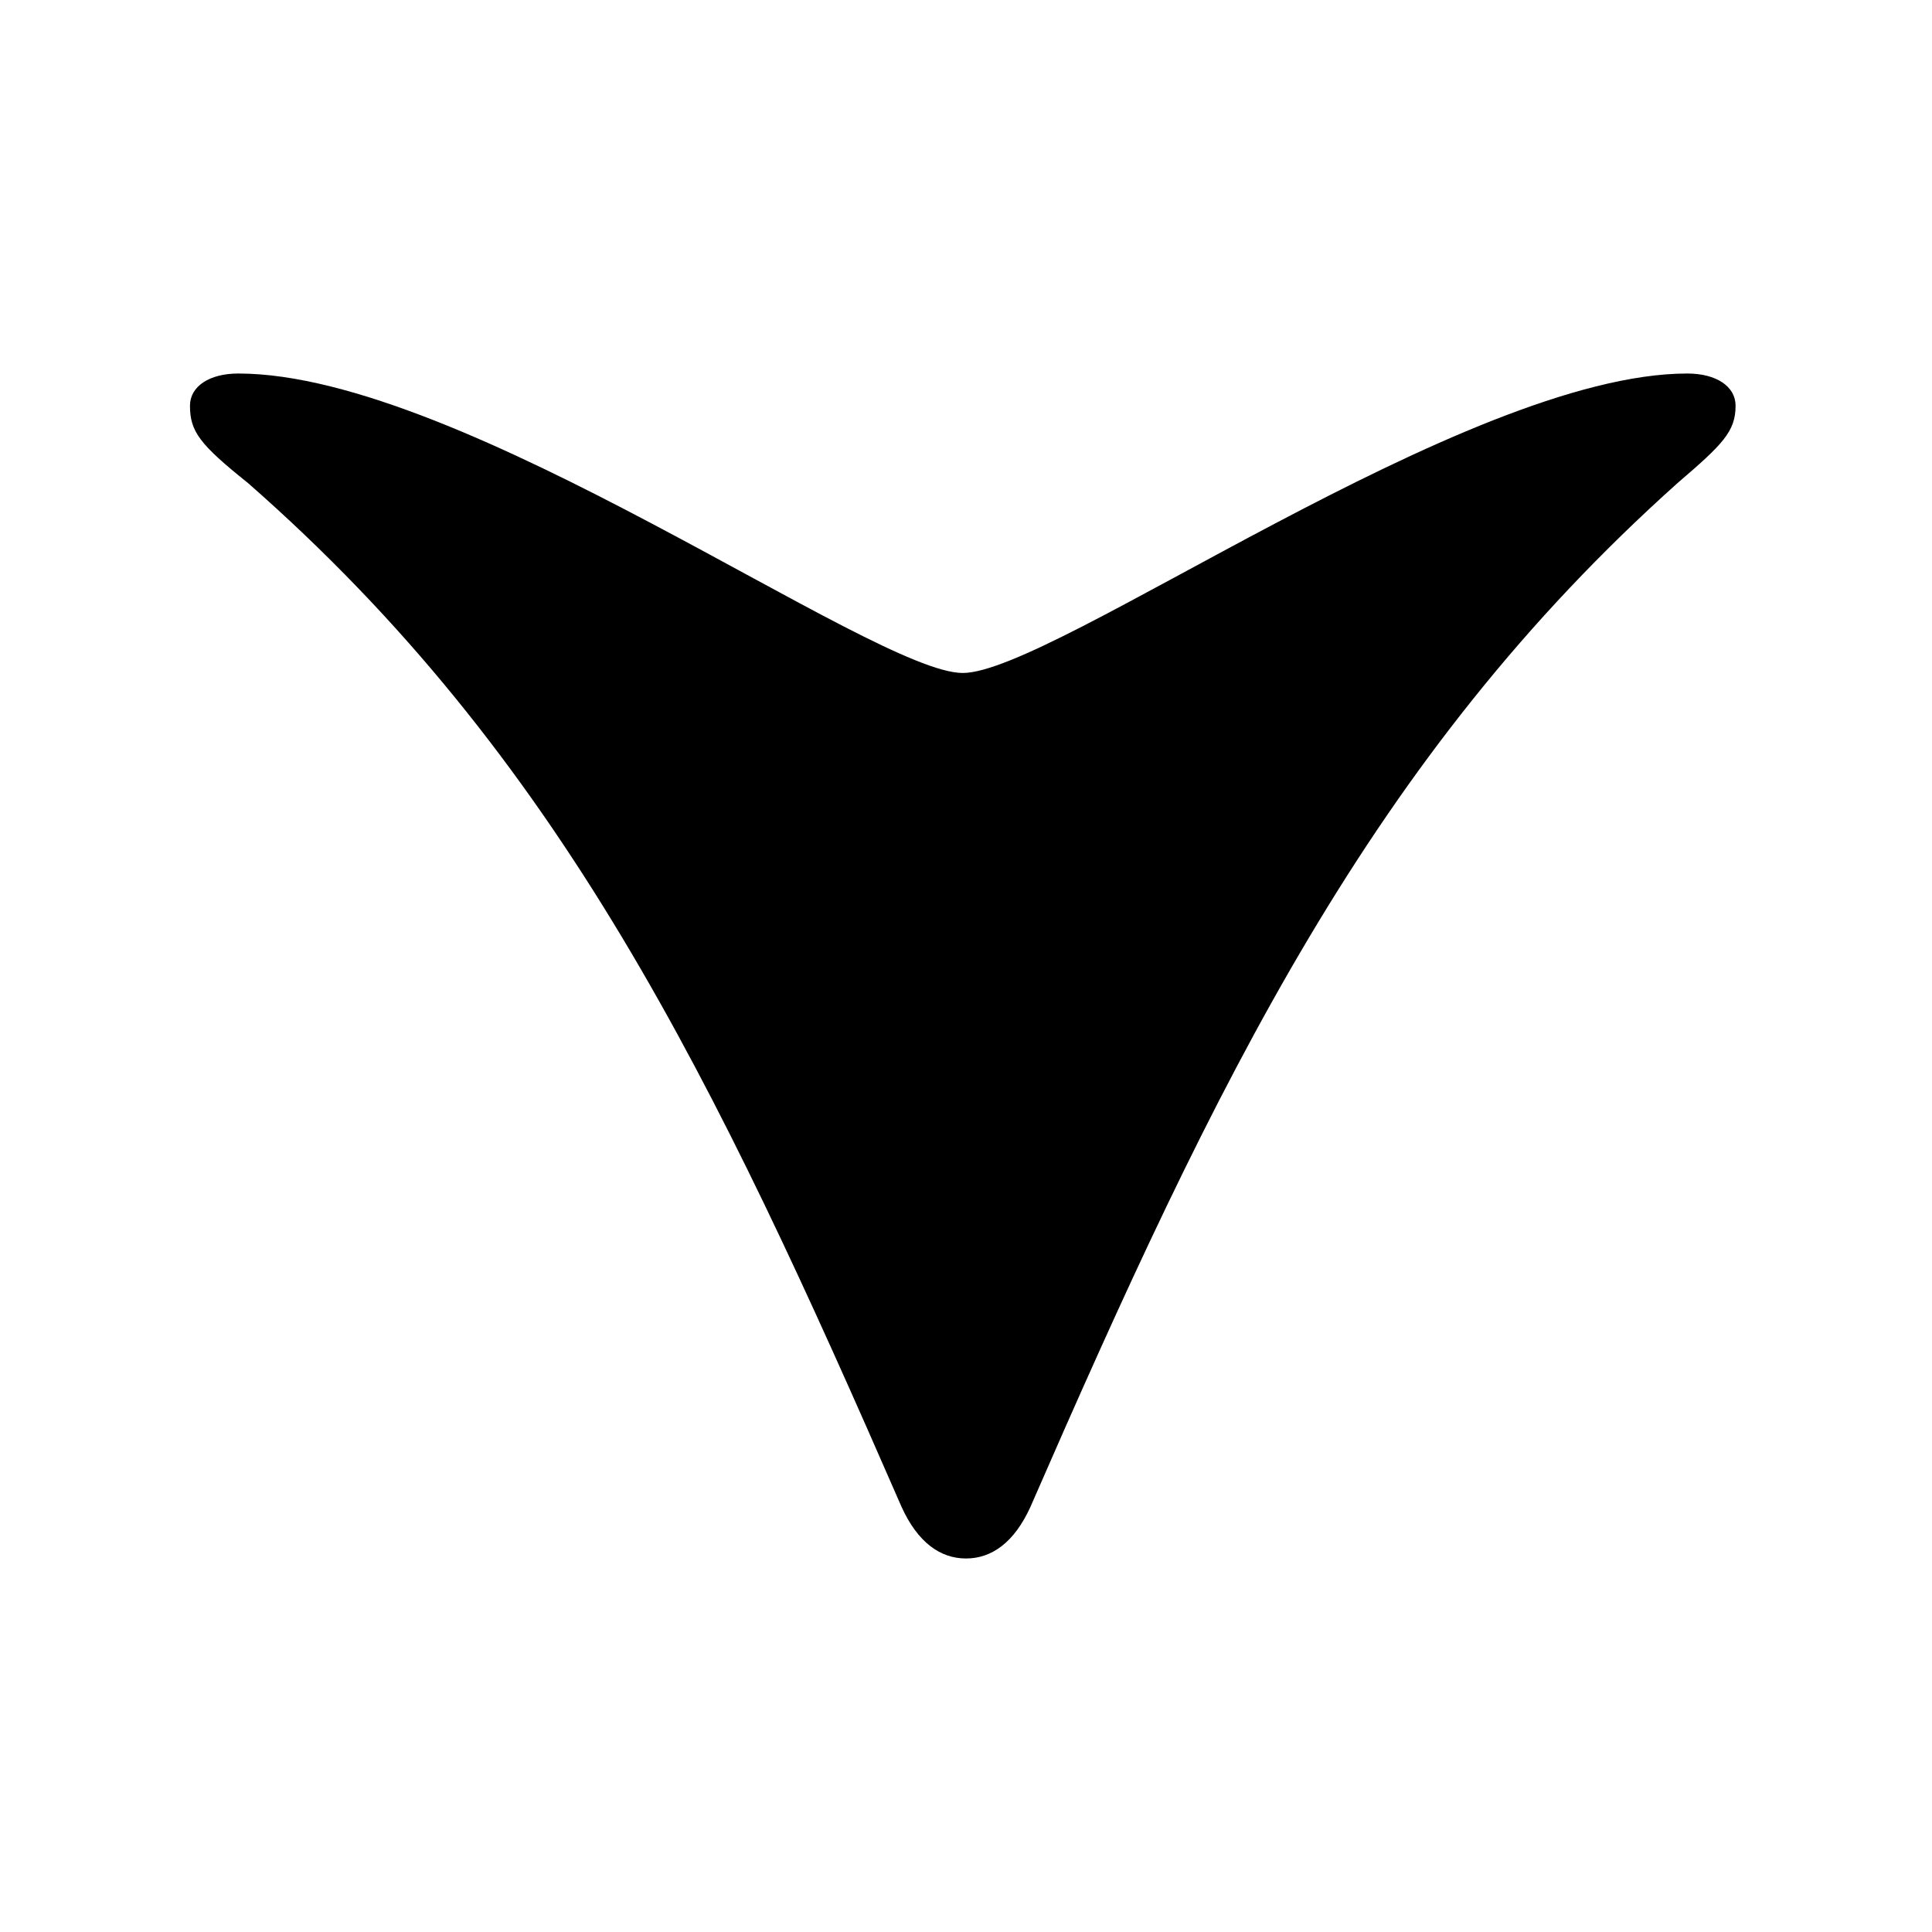 <?xml version="1.0" encoding="utf-8"?>
<!-- Generator: Adobe Illustrator 27.5.0, SVG Export Plug-In . SVG Version: 6.00 Build 0)  -->
<svg version="1.1" id="Layer_1" xmlns="http://www.w3.org/2000/svg" xmlns:xlink="http://www.w3.org/1999/xlink" x="0px" y="0px"
	 viewBox="0 0 60 60" style="enable-background:new 0 0 60 60;" xml:space="preserve">
<path d="M-77.9,5.9l25.4,50.8c1,2.1,4,2.1,5.1,0l25.4-50.8c0.9-1.9-0.4-4.1-2.5-4.1h-50.8C-77.5,1.8-78.9,4-77.9,5.9z"/>
<g>
	<path d="M28,46.8C22.2,33.5,17.4,23.5,7.7,15c-1.5-1.2-1.8-1.6-1.8-2.4c0-0.6,0.6-1,1.5-1c7,0,19.7,9.3,22.5,9.3s15.6-9.3,22.5-9.3
		c0.9,0,1.5,0.4,1.5,1c0,0.8-0.4,1.2-1.8,2.4C42.6,23.5,37.8,33.5,32,46.8c-0.5,1.1-1.2,1.6-2,1.6C29.2,48.4,28.5,47.9,28,46.8z"/>
</g>
</svg>

